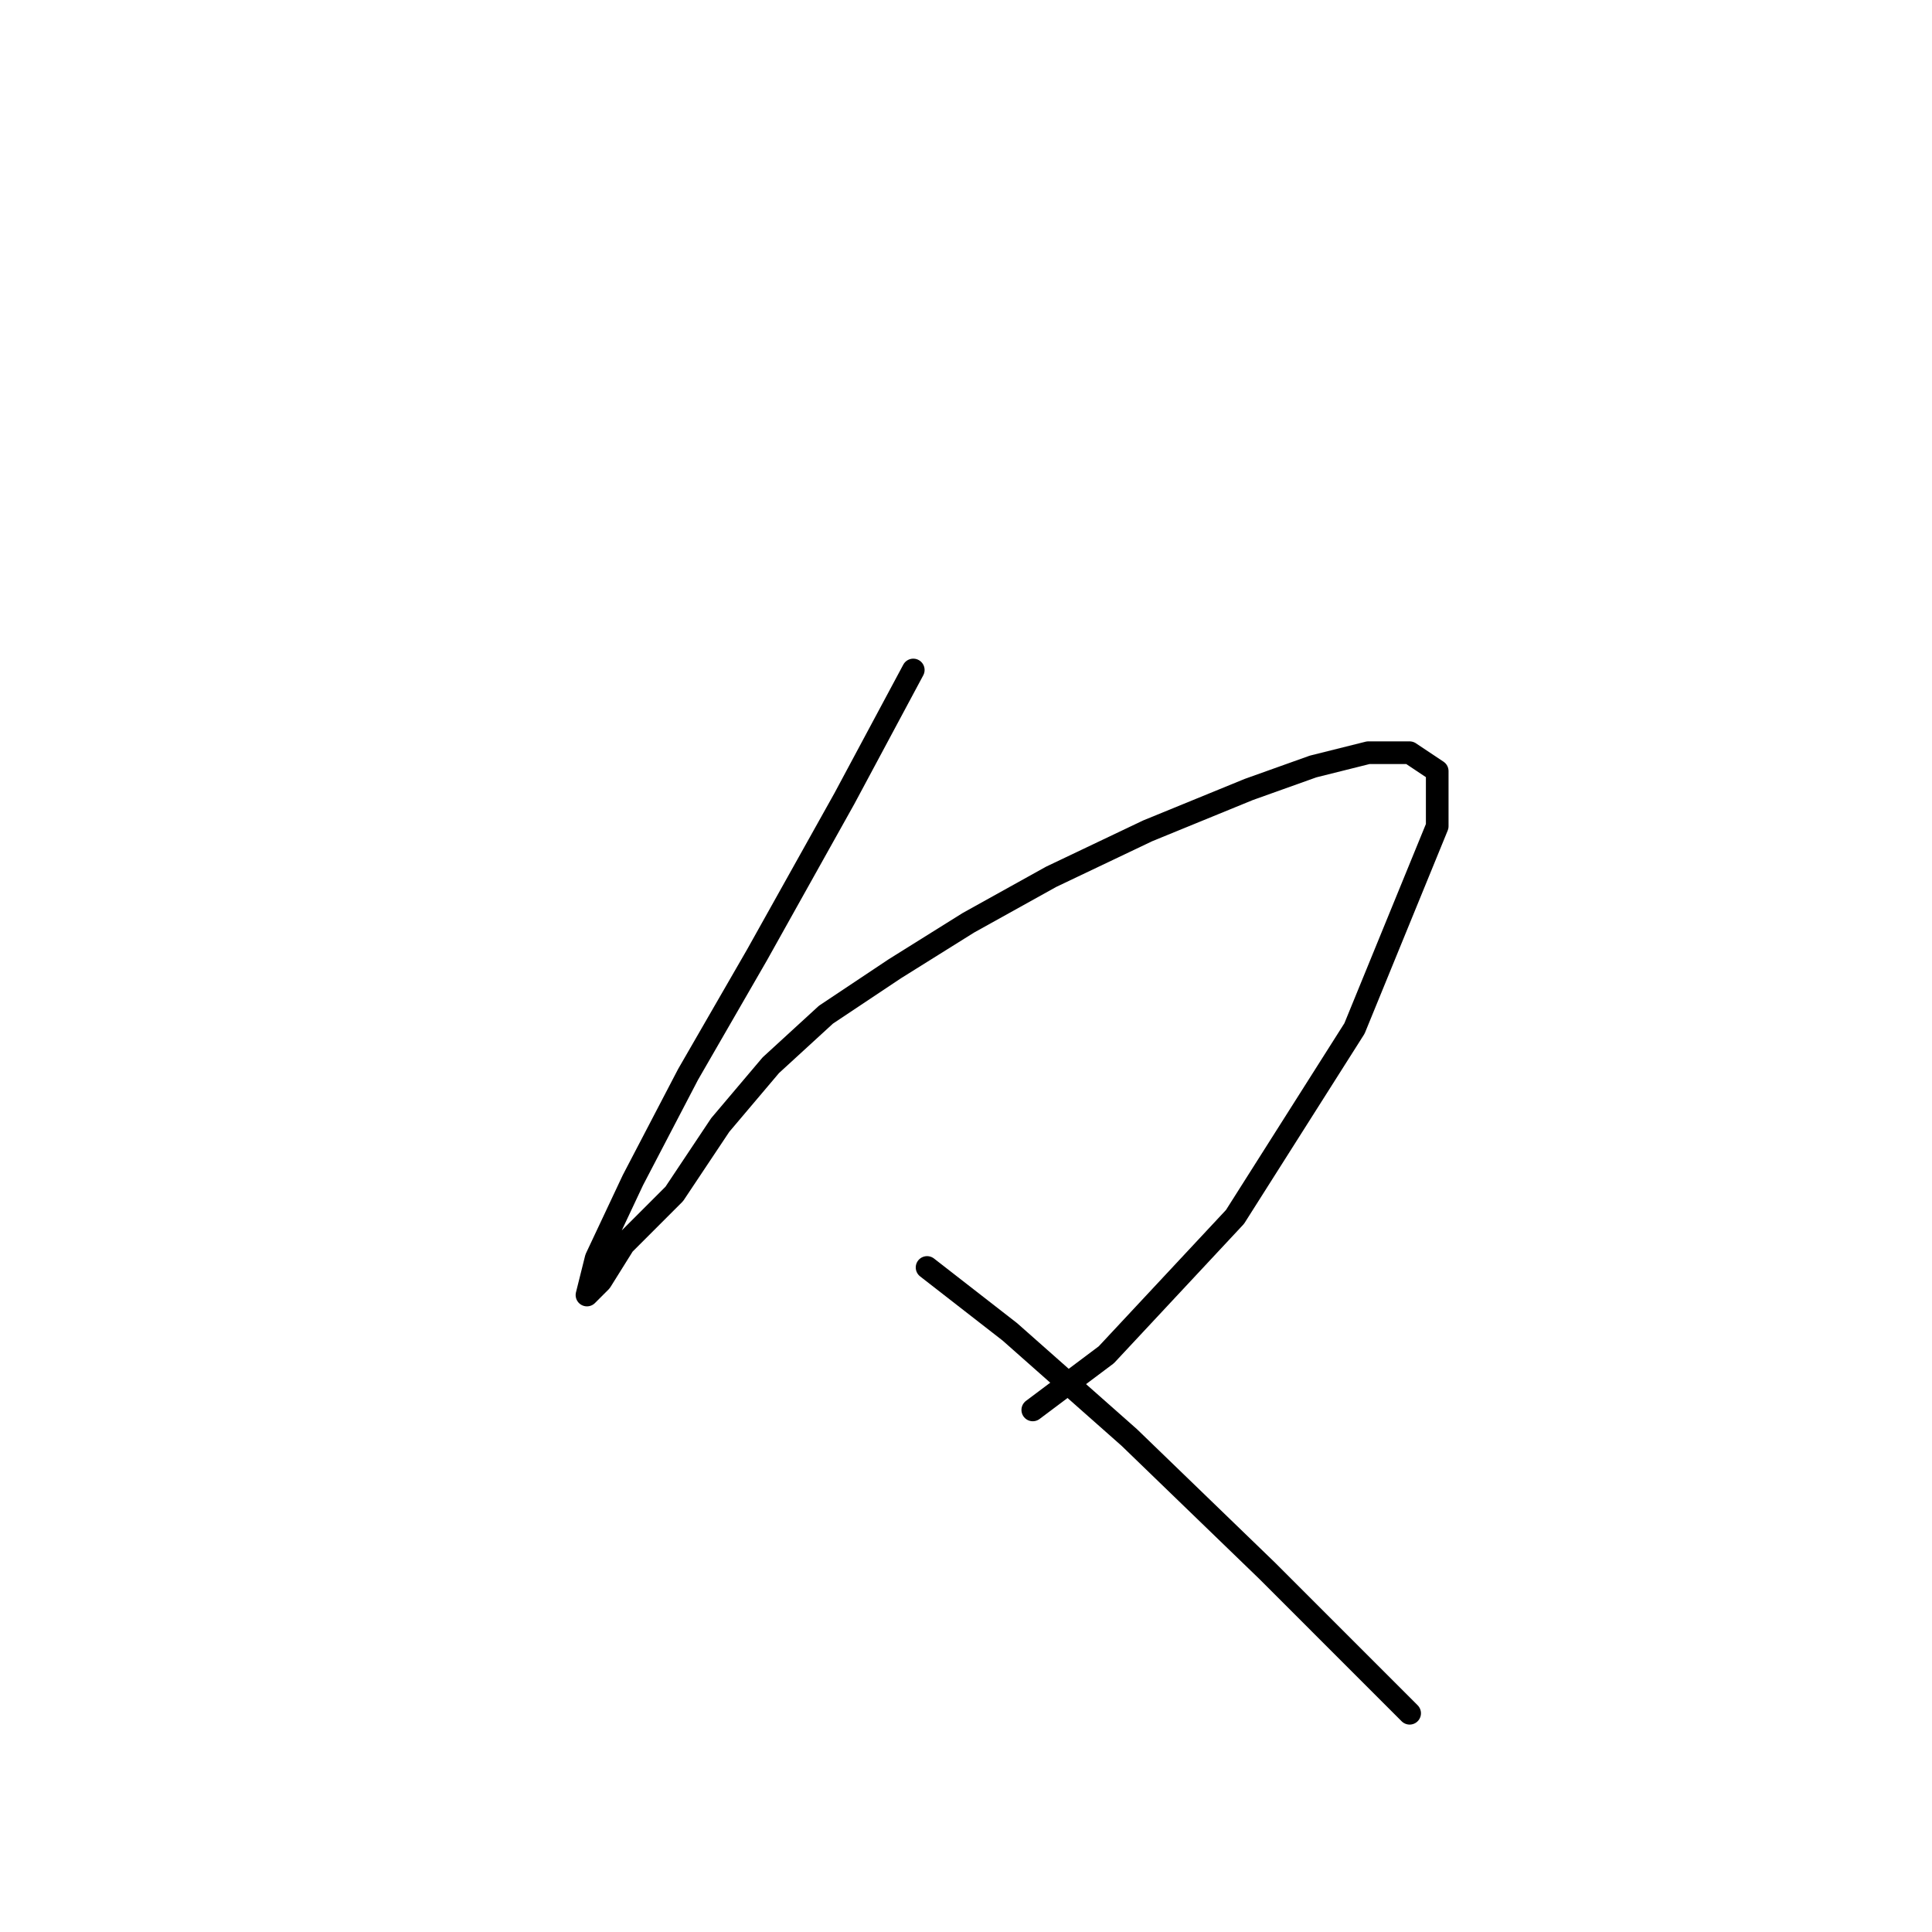 <?xml version="1.0" standalone="no"?>
    <svg width="256" height="256" xmlns="http://www.w3.org/2000/svg" version="1.1">
    <polyline stroke="black" stroke-width="3" stroke-linecap="round" fill="transparent" stroke-linejoin="round" points="121.014 88.775 111.879 105.827 100.308 126.533 91.173 142.367 83.865 156.374 78.993 166.727 77.775 171.599 79.602 169.772 82.647 164.9 89.346 158.201 95.436 149.066 102.135 141.149 109.443 134.45 118.578 128.36 128.322 122.27 139.284 116.18 152.073 110.09 165.471 104.609 173.996 101.564 181.304 99.737 186.785 99.737 190.439 102.173 190.439 109.481 179.477 136.277 163.644 161.246 146.592 179.516 136.848 186.823 136.848 186.823 " />
        <polyline stroke="black" stroke-width="3" stroke-linecap="round" fill="transparent" stroke-linejoin="round" points="122.841 167.945 133.803 176.471 149.637 190.477 167.907 208.138 186.785 227.017 186.785 227.017 " />
        </svg>